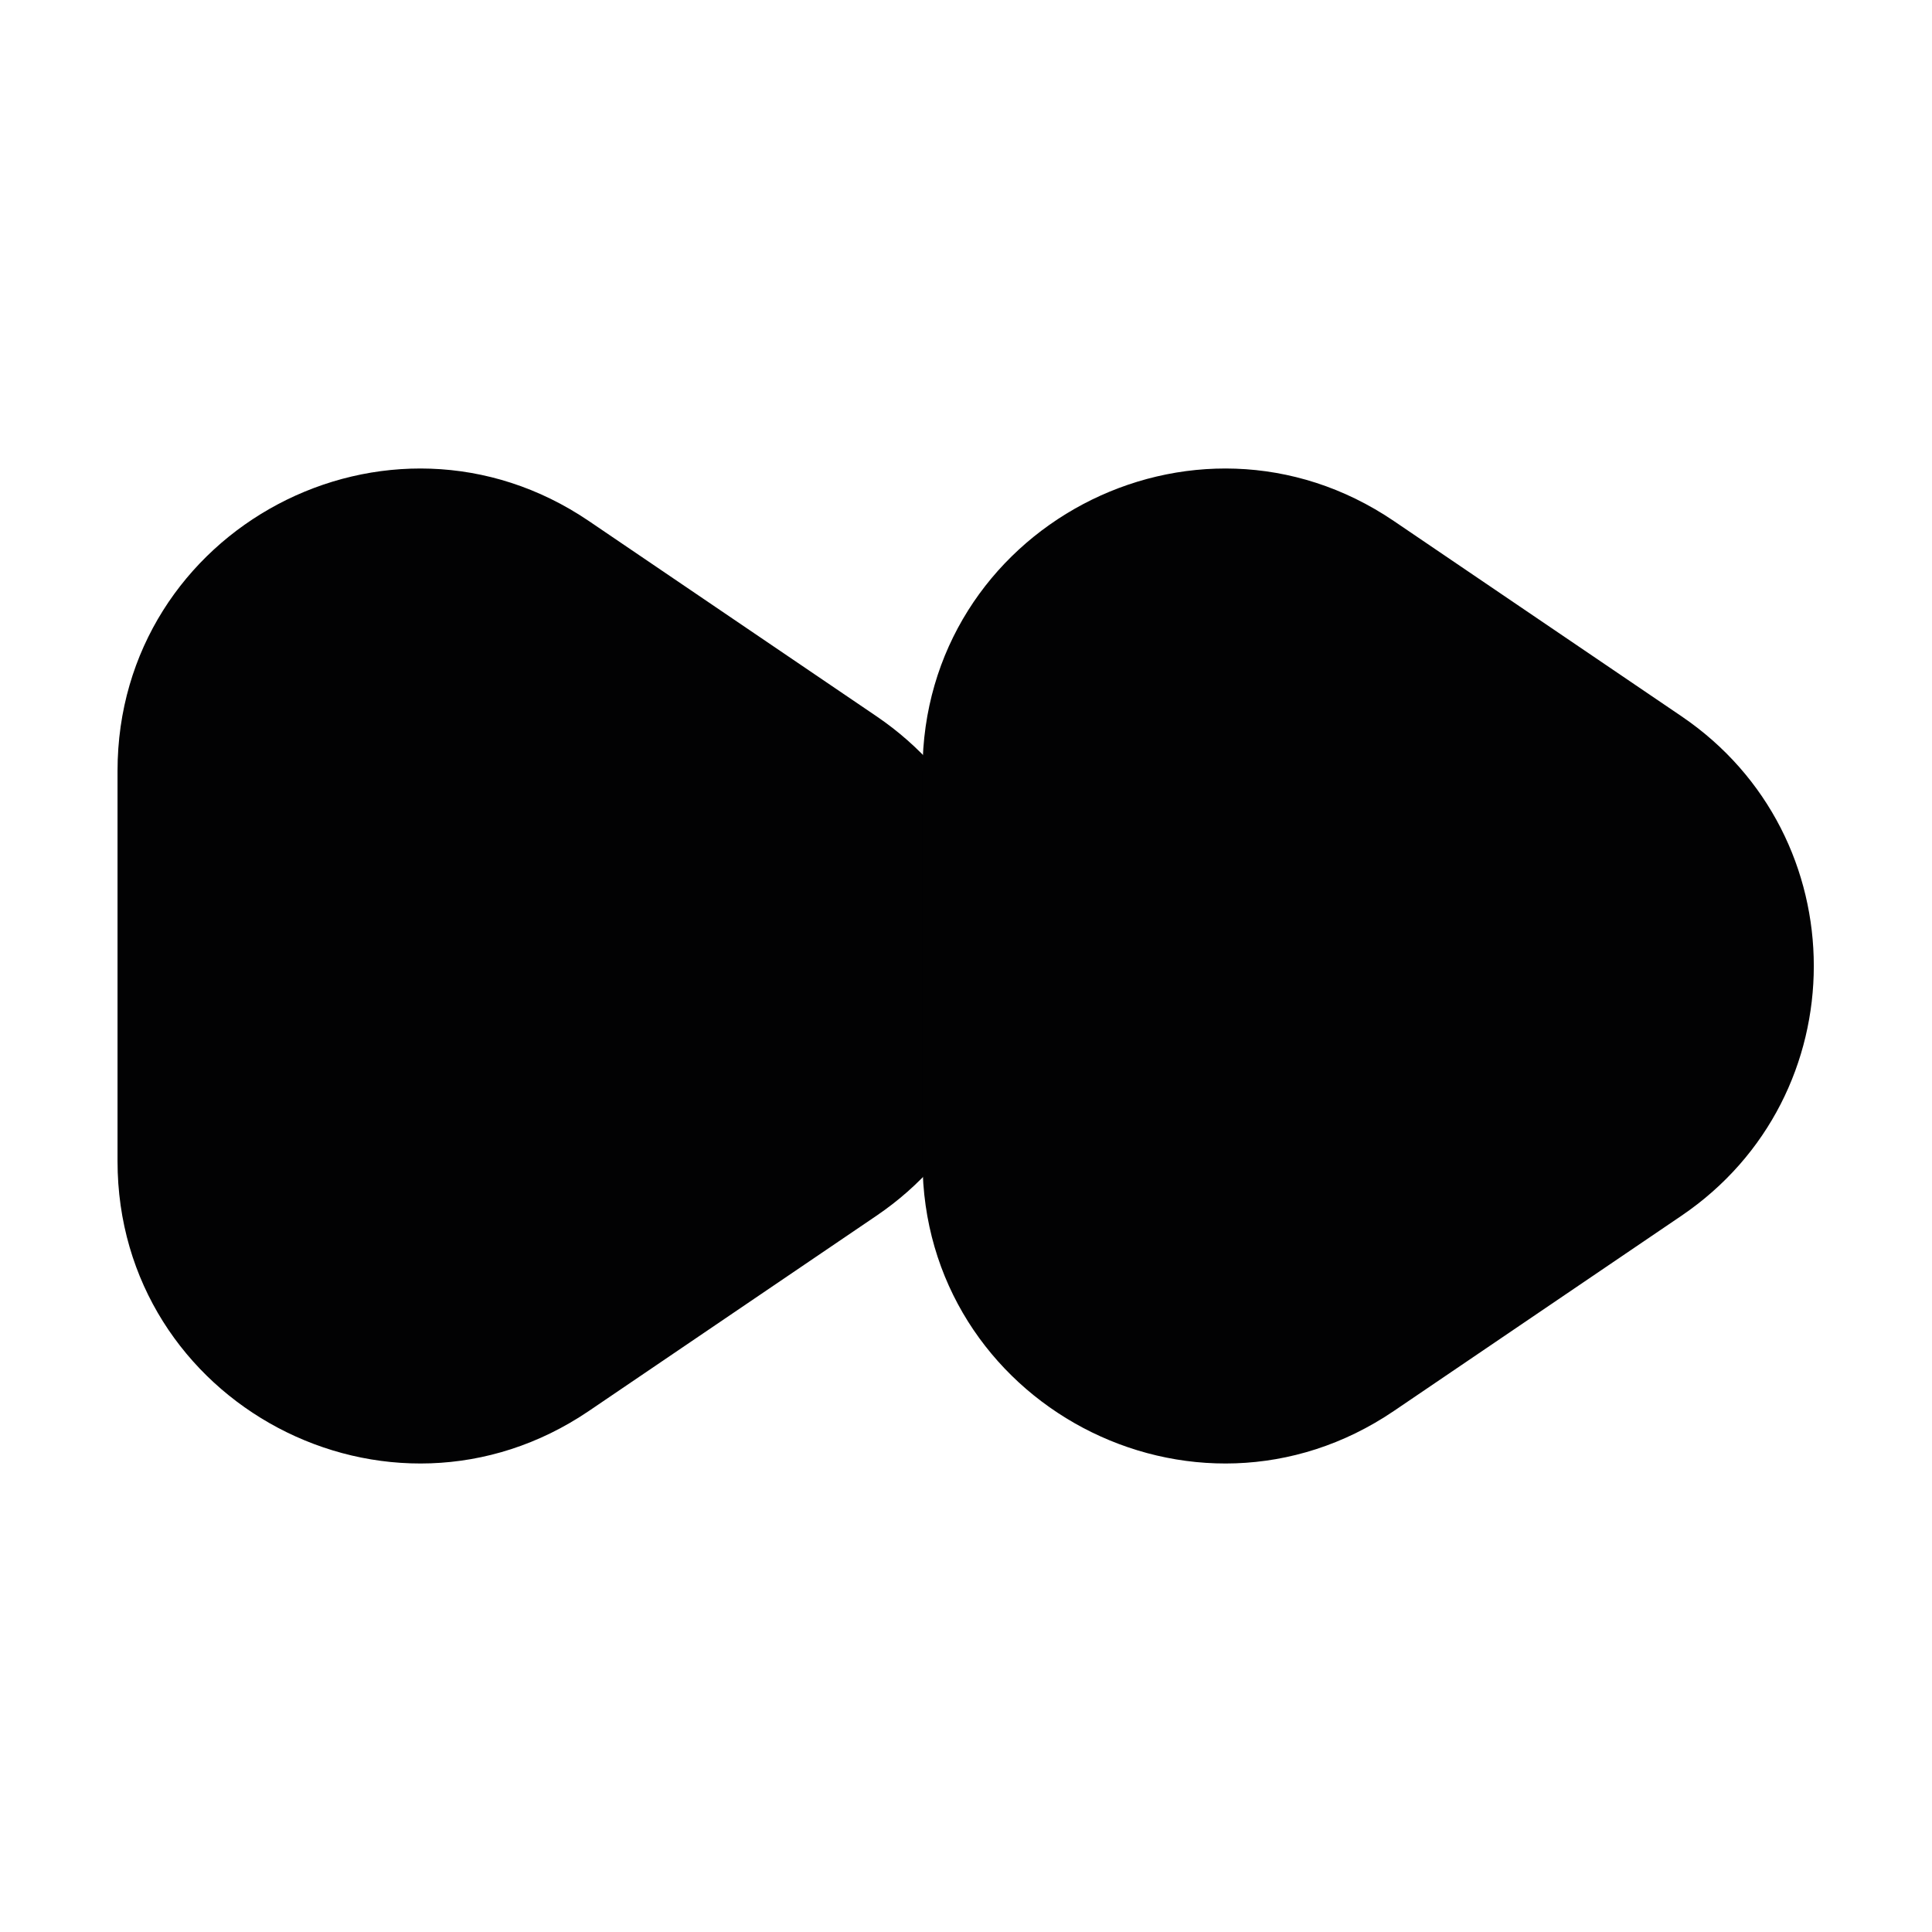 <svg width="24" height="24" viewBox="0 0 24 24" fill="none" xmlns="http://www.w3.org/2000/svg">
<path d="M1.46 14.424V9.577C1.46 6.567 4.826 4.784 7.316 6.473L10.887 8.897C13.08 10.385 13.08 13.615 10.887 15.103L7.316 17.527C4.826 19.216 1.46 17.433 1.46 14.424Z" fill="#020203"/>
<path d="M11.46 14.424V9.577C11.46 6.567 14.826 4.784 17.316 6.473L20.887 8.897C23.08 10.385 23.08 13.615 20.887 15.103L17.316 17.527C14.826 19.216 11.46 17.433 11.46 14.424Z" fill="#020203"/>
</svg>
